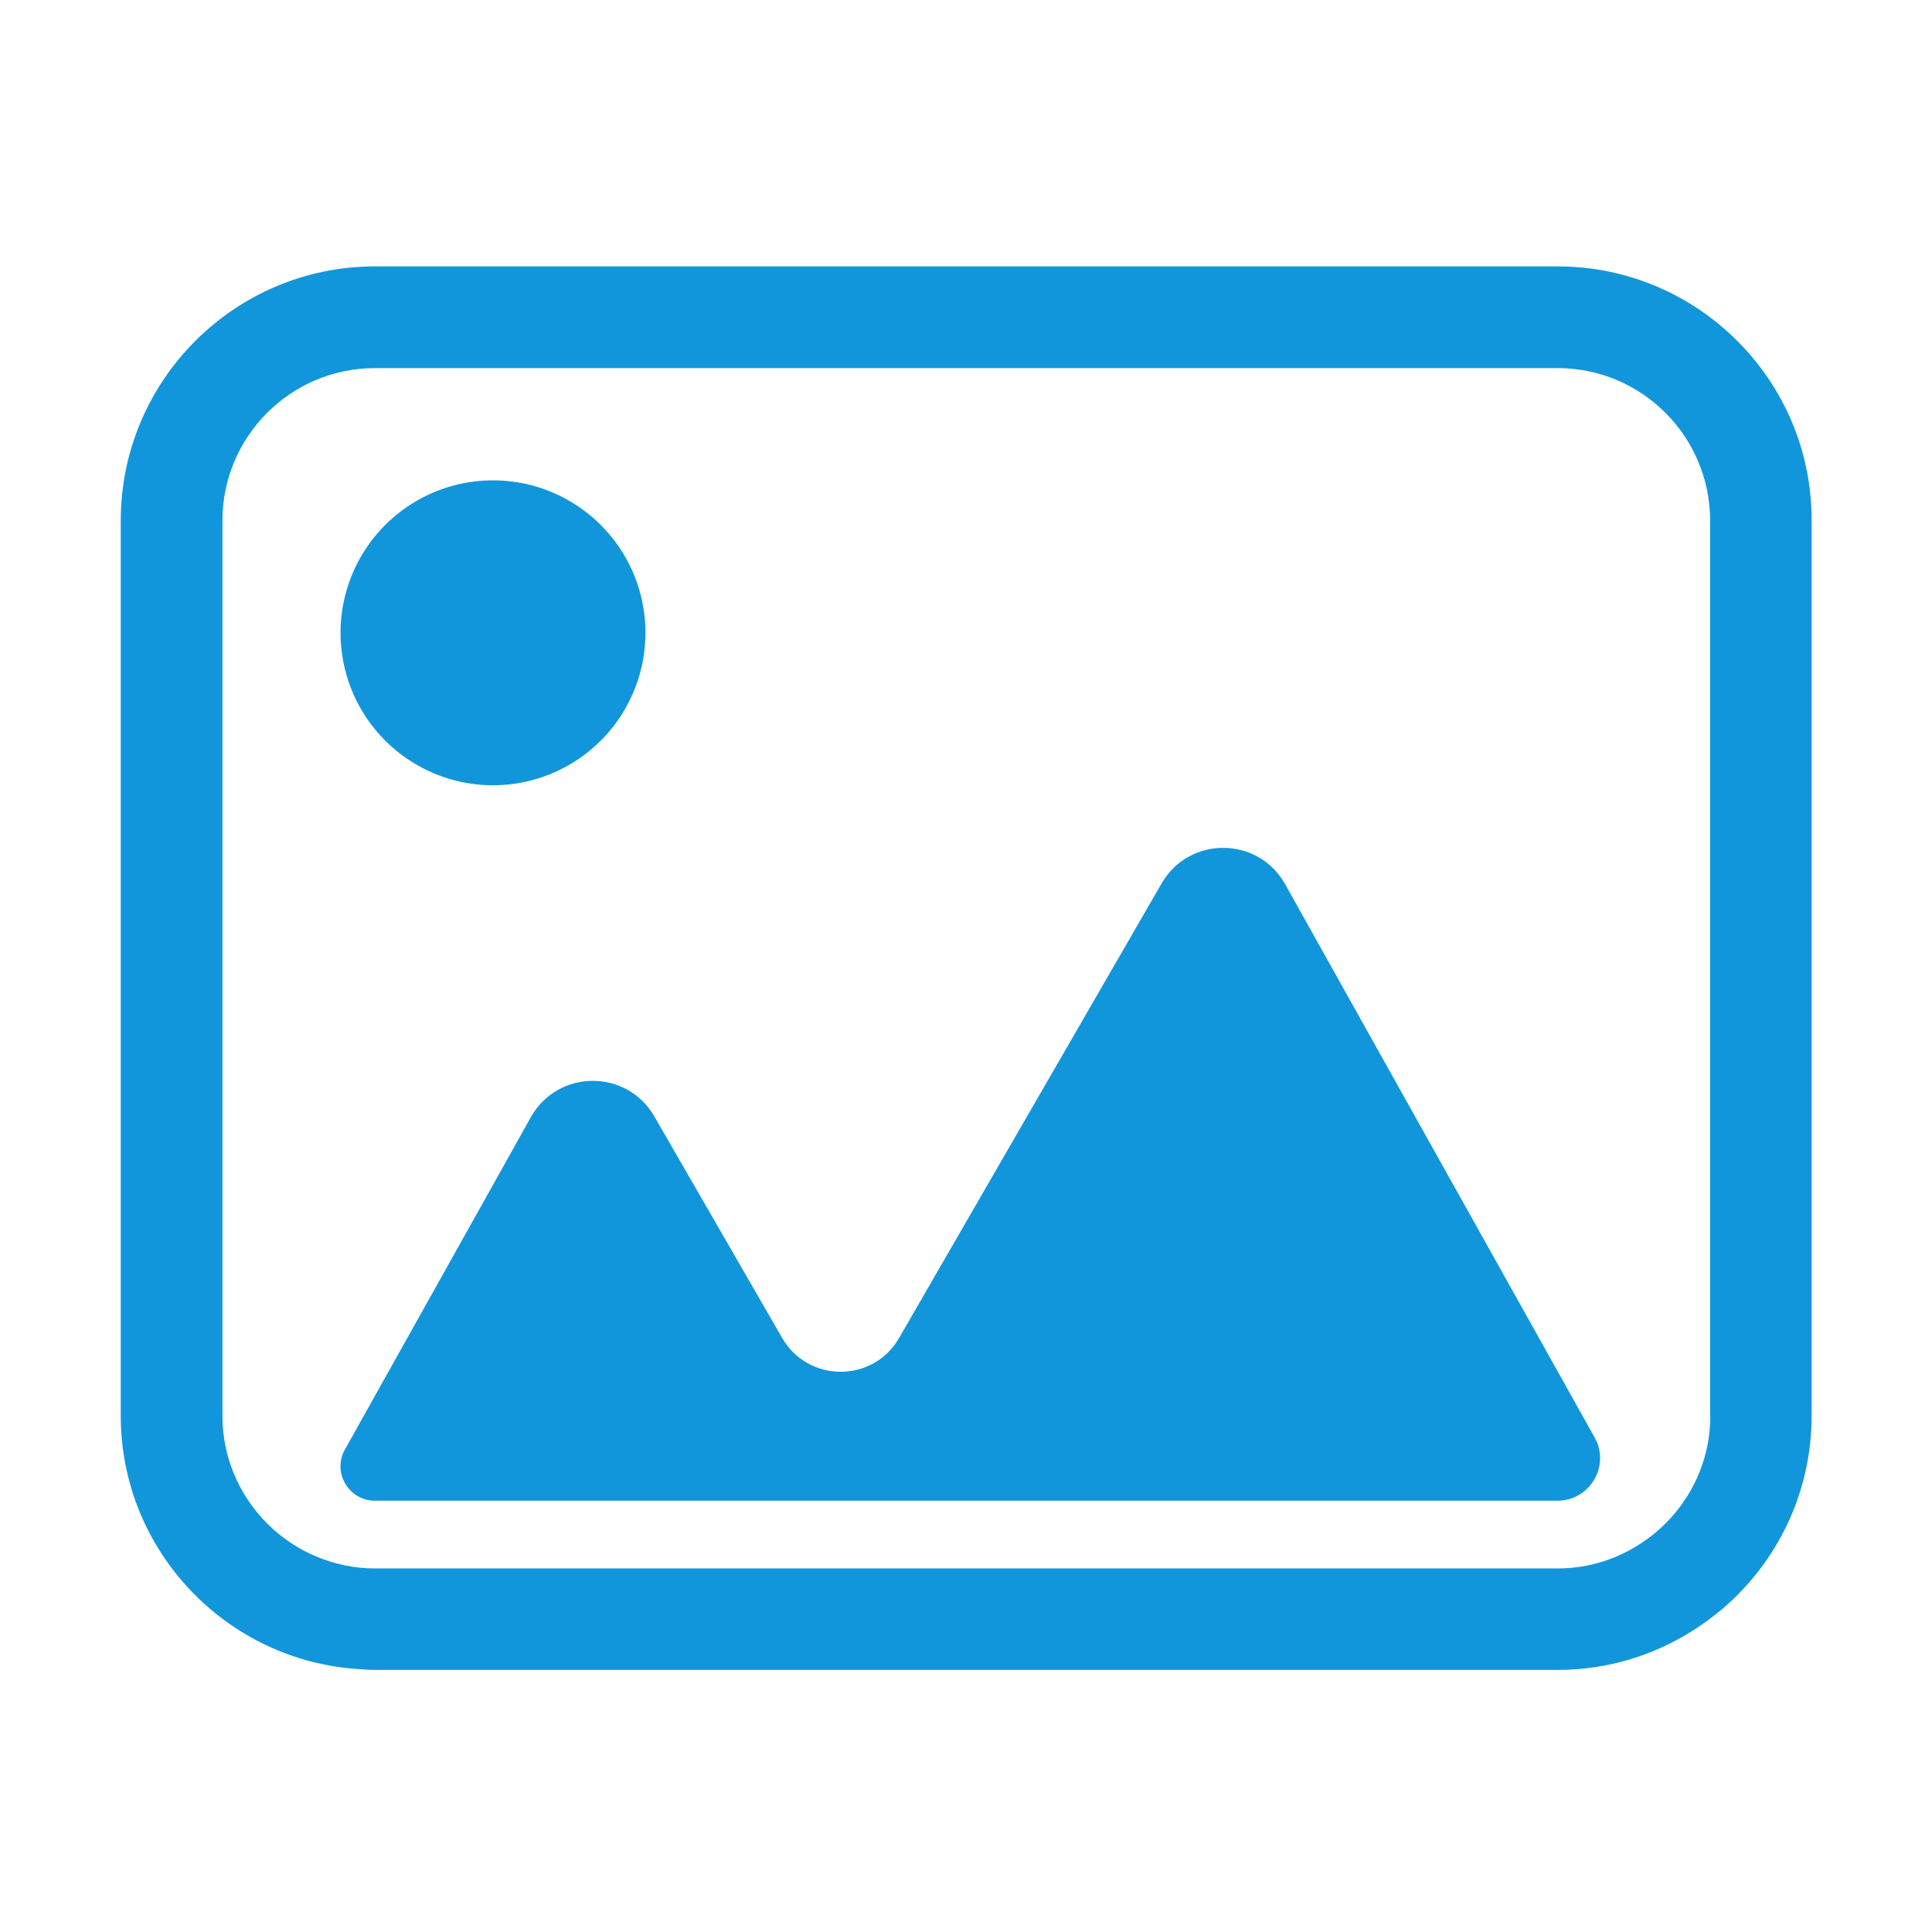 <?xml version="1.0" standalone="no"?><!DOCTYPE svg PUBLIC "-//W3C//DTD SVG 1.1//EN" "http://www.w3.org/Graphics/SVG/1.1/DTD/svg11.dtd"><svg t="1539680419778" class="icon" style="" viewBox="0 0 1024 1024" version="1.1" xmlns="http://www.w3.org/2000/svg" p-id="1013" xmlns:xlink="http://www.w3.org/1999/xlink" width="32" height="32"><defs><style type="text/css"></style></defs><path d="M680.9 468.2c-14.5-25.1-50.7-25.1-65.2 0l-139.2 241c-13.7 23.8-48.1 23.8-61.9 0l-67.8-117.5c-14.5-25.1-50.7-25.1-65.2 0l-98.8 176.6c-6.8 12.1 2 27.1 15.9 27.1h626.8c17.2 0 28.1-18.5 19.7-33.5L680.9 468.2z" fill="#1296db" p-id="1014"></path><path d="M825.6 141.2H198.7C124.4 141.2 64 201.7 64 275.9v474.5c0 71.6 56.2 130.2 126.8 134.3 2.6 0.2 5.3 0.4 7.9 0.4h626.8c26.4 0 51-7.7 71.8-20.9 5.5-3.5 10.8-7.4 15.8-11.6 28.8-24.7 47.1-61.3 47.1-102.2V275.9c0.2-74.2-60.3-134.7-134.6-134.7z m80.9 609.3c0 20.8-8 39.8-21 54.1-6.1 6.7-13.4 12.4-21.4 16.8-11.4 6.3-24.5 9.9-38.4 9.9h-627c-11 0-21.5-2.3-31-6.3-8.4-3.5-16.1-8.4-22.8-14.4-16.5-14.8-27-36.2-27-60.1V275.9c0-44.6 36.3-80.8 80.8-80.8h626.9c44.6 0 80.8 36.3 80.8 80.8v474.6z" fill="#1296db" p-id="1015"></path><path d="M261.3 335.4m-80.8 0a80.8 80.8 0 1 0 161.6 0 80.8 80.8 0 1 0-161.6 0Z" fill="#1296db" p-id="1016"></path></svg>